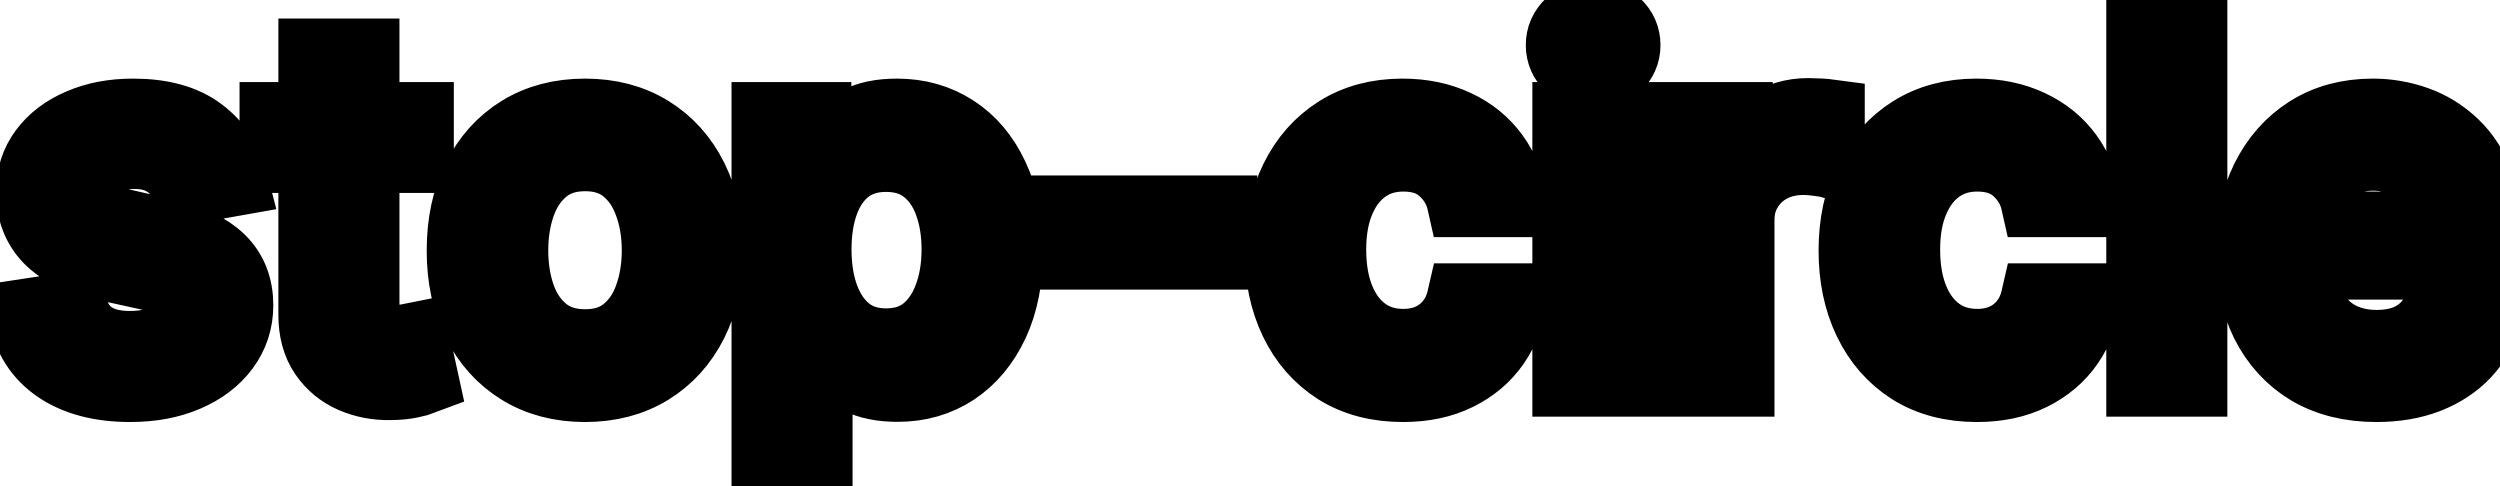 <svg viewBox="0 0 72 14" fill="none" stroke-width="2" stroke="currentColor" aria-hidden="true">
  <path d="M6.722 5.228L5.374 5.467C5.318 5.294 5.228 5.13 5.106 4.974C4.987 4.819 4.824 4.691 4.619 4.592C4.413 4.492 4.156 4.442 3.848 4.442C3.427 4.442 3.076 4.537 2.794 4.726C2.512 4.911 2.371 5.152 2.371 5.447C2.371 5.702 2.466 5.907 2.655 6.063C2.844 6.219 3.149 6.347 3.57 6.446L4.783 6.724C5.485 6.887 6.009 7.137 6.354 7.475C6.698 7.813 6.871 8.252 6.871 8.793C6.871 9.25 6.738 9.658 6.473 10.016C6.211 10.37 5.845 10.649 5.374 10.851C4.907 11.053 4.365 11.154 3.749 11.154C2.893 11.154 2.196 10.972 1.656 10.607C1.115 10.239 0.784 9.717 0.661 9.041L2.098 8.822C2.188 9.197 2.371 9.48 2.65 9.673C2.928 9.862 3.291 9.956 3.739 9.956C4.226 9.956 4.615 9.855 4.907 9.653C5.199 9.447 5.344 9.197 5.344 8.902C5.344 8.663 5.255 8.463 5.076 8.3C4.9 8.138 4.63 8.015 4.266 7.933L2.973 7.649C2.26 7.487 1.733 7.228 1.392 6.874C1.054 6.519 0.885 6.07 0.885 5.526C0.885 5.076 1.011 4.681 1.263 4.343C1.515 4.005 1.863 3.741 2.307 3.553C2.751 3.36 3.26 3.264 3.833 3.264C4.658 3.264 5.308 3.443 5.782 3.801C6.256 4.156 6.569 4.631 6.722 5.228ZM12.07 3.364V4.557H7.899V3.364H12.07ZM9.017 1.534H10.504V8.758C10.504 9.046 10.547 9.263 10.633 9.409C10.719 9.552 10.83 9.649 10.966 9.702C11.105 9.752 11.256 9.777 11.418 9.777C11.538 9.777 11.642 9.769 11.732 9.752C11.821 9.736 11.891 9.722 11.941 9.712L12.209 10.94C12.123 10.973 12 11.007 11.841 11.04C11.682 11.076 11.483 11.096 11.245 11.099C10.853 11.106 10.489 11.037 10.151 10.891C9.813 10.745 9.539 10.519 9.33 10.214C9.122 9.91 9.017 9.527 9.017 9.066V1.534ZM16.849 11.154C16.133 11.154 15.508 10.99 14.974 10.662C14.441 10.334 14.027 9.875 13.732 9.285C13.437 8.695 13.289 8.005 13.289 7.217C13.289 6.424 13.437 5.732 13.732 5.138C14.027 4.545 14.441 4.085 14.974 3.756C15.508 3.428 16.133 3.264 16.849 3.264C17.565 3.264 18.189 3.428 18.723 3.756C19.257 4.085 19.671 4.545 19.966 5.138C20.261 5.732 20.408 6.424 20.408 7.217C20.408 8.005 20.261 8.695 19.966 9.285C19.671 9.875 19.257 10.334 18.723 10.662C18.189 10.99 17.565 11.154 16.849 11.154ZM16.854 9.906C17.318 9.906 17.702 9.784 18.007 9.538C18.312 9.293 18.537 8.967 18.683 8.559C18.832 8.151 18.907 7.702 18.907 7.212C18.907 6.724 18.832 6.277 18.683 5.869C18.537 5.458 18.312 5.129 18.007 4.88C17.702 4.631 17.318 4.507 16.854 4.507C16.386 4.507 15.999 4.631 15.69 4.88C15.385 5.129 15.158 5.458 15.009 5.869C14.863 6.277 14.79 6.724 14.79 7.212C14.79 7.702 14.863 8.151 15.009 8.559C15.158 8.967 15.385 9.293 15.69 9.538C15.999 9.784 16.386 9.906 16.854 9.906ZM22.068 13.864V3.364H23.519V4.602H23.644C23.73 4.442 23.854 4.259 24.017 4.05C24.179 3.841 24.404 3.659 24.693 3.503C24.981 3.344 25.362 3.264 25.836 3.264C26.453 3.264 27.003 3.42 27.487 3.732C27.971 4.043 28.35 4.492 28.625 5.079C28.904 5.665 29.043 6.371 29.043 7.197C29.043 8.022 28.905 8.73 28.63 9.32C28.355 9.906 27.977 10.359 27.497 10.677C27.016 10.992 26.468 11.149 25.851 11.149C25.387 11.149 25.008 11.071 24.712 10.915C24.421 10.76 24.192 10.577 24.026 10.369C23.861 10.16 23.733 9.974 23.644 9.812H23.554V13.864H22.068ZM23.524 7.182C23.524 7.719 23.602 8.189 23.758 8.594C23.914 8.998 24.139 9.315 24.434 9.543C24.729 9.769 25.09 9.881 25.518 9.881C25.962 9.881 26.333 9.764 26.632 9.528C26.93 9.29 27.155 8.967 27.308 8.559C27.463 8.151 27.541 7.692 27.541 7.182C27.541 6.678 27.465 6.226 27.313 5.825C27.163 5.424 26.938 5.107 26.637 4.875C26.338 4.643 25.965 4.527 25.518 4.527C25.087 4.527 24.723 4.638 24.424 4.86C24.129 5.082 23.905 5.392 23.753 5.79C23.601 6.188 23.524 6.652 23.524 7.182ZM35.208 6.053V7.341H30.693V6.053H35.208ZM40.405 11.154C39.666 11.154 39.03 10.987 38.496 10.652C37.966 10.314 37.558 9.848 37.273 9.255C36.988 8.662 36.846 7.982 36.846 7.217C36.846 6.441 36.992 5.757 37.283 5.163C37.575 4.567 37.986 4.101 38.516 3.766C39.047 3.432 39.671 3.264 40.39 3.264C40.971 3.264 41.487 3.372 41.942 3.587C42.396 3.799 42.762 4.098 43.04 4.482C43.322 4.867 43.489 5.316 43.542 5.83H42.096C42.016 5.472 41.834 5.163 41.549 4.905C41.267 4.646 40.889 4.517 40.415 4.517C40.001 4.517 39.638 4.626 39.327 4.845C39.018 5.061 38.778 5.369 38.606 5.77C38.433 6.168 38.347 6.638 38.347 7.182C38.347 7.739 38.432 8.219 38.601 8.624C38.77 9.028 39.008 9.341 39.317 9.563C39.628 9.785 39.994 9.896 40.415 9.896C40.697 9.896 40.952 9.845 41.181 9.742C41.413 9.636 41.607 9.485 41.763 9.29C41.922 9.094 42.033 8.859 42.096 8.584H43.542C43.489 9.078 43.329 9.518 43.06 9.906C42.792 10.294 42.432 10.599 41.981 10.821C41.534 11.043 41.009 11.154 40.405 11.154ZM45.132 11V3.364H46.619V11H45.132ZM45.883 2.185C45.624 2.185 45.402 2.099 45.217 1.927C45.034 1.751 44.943 1.542 44.943 1.3C44.943 1.055 45.034 0.846 45.217 0.674C45.402 0.498 45.624 0.411 45.883 0.411C46.141 0.411 46.362 0.498 46.544 0.674C46.73 0.846 46.822 1.055 46.822 1.3C46.822 1.542 46.73 1.751 46.544 1.927C46.362 2.099 46.141 2.185 45.883 2.185ZM48.618 11V3.364H50.055V4.577H50.135C50.274 4.166 50.519 3.843 50.871 3.607C51.225 3.369 51.626 3.249 52.074 3.249C52.166 3.249 52.276 3.253 52.402 3.259C52.531 3.266 52.632 3.274 52.705 3.284V4.706C52.645 4.689 52.539 4.671 52.387 4.651C52.234 4.628 52.082 4.616 51.929 4.616C51.578 4.616 51.265 4.691 50.99 4.84C50.718 4.986 50.503 5.19 50.344 5.452C50.184 5.71 50.105 6.005 50.105 6.337V11H48.618ZM56.935 11.154C56.196 11.154 55.559 10.987 55.026 10.652C54.495 10.314 54.088 9.848 53.803 9.255C53.517 8.662 53.375 7.982 53.375 7.217C53.375 6.441 53.521 5.757 53.812 5.163C54.104 4.567 54.515 4.101 55.045 3.766C55.576 3.432 56.2 3.264 56.92 3.264C57.5 3.264 58.017 3.372 58.471 3.587C58.925 3.799 59.291 4.098 59.57 4.482C59.851 4.867 60.019 5.316 60.072 5.83H58.625C58.545 5.472 58.363 5.163 58.078 4.905C57.796 4.646 57.419 4.517 56.945 4.517C56.53 4.517 56.167 4.626 55.856 4.845C55.548 5.061 55.307 5.369 55.135 5.77C54.963 6.168 54.876 6.638 54.876 7.182C54.876 7.739 54.961 8.219 55.13 8.624C55.299 9.028 55.538 9.341 55.846 9.563C56.157 9.785 56.524 9.896 56.945 9.896C57.226 9.896 57.481 9.845 57.71 9.742C57.942 9.636 58.136 9.485 58.292 9.29C58.451 9.094 58.562 8.859 58.625 8.584H60.072C60.019 9.078 59.858 9.518 59.59 9.906C59.321 10.294 58.961 10.599 58.511 10.821C58.063 11.043 57.538 11.154 56.935 11.154ZM63.148 0.818V11H61.661V0.818H63.148ZM68.439 11.154C67.687 11.154 67.039 10.993 66.495 10.672C65.955 10.347 65.537 9.891 65.242 9.305C64.951 8.715 64.805 8.024 64.805 7.232C64.805 6.449 64.951 5.76 65.242 5.163C65.537 4.567 65.948 4.101 66.475 3.766C67.005 3.432 67.625 3.264 68.335 3.264C68.765 3.264 69.183 3.335 69.587 3.478C69.992 3.62 70.355 3.844 70.676 4.149C70.998 4.454 71.251 4.85 71.437 5.337C71.622 5.821 71.715 6.41 71.715 7.102V7.629H65.645V6.516H70.258C70.258 6.125 70.179 5.778 70.02 5.477C69.861 5.172 69.637 4.931 69.349 4.756C69.064 4.58 68.729 4.492 68.344 4.492C67.927 4.492 67.562 4.595 67.251 4.8C66.942 5.003 66.704 5.268 66.535 5.596C66.369 5.921 66.286 6.274 66.286 6.655V7.525C66.286 8.035 66.376 8.469 66.555 8.827C66.737 9.185 66.99 9.459 67.315 9.648C67.64 9.833 68.02 9.926 68.454 9.926C68.736 9.926 68.992 9.886 69.224 9.807C69.456 9.724 69.657 9.601 69.826 9.439C69.995 9.277 70.124 9.076 70.214 8.837L71.621 9.091C71.508 9.505 71.306 9.868 71.014 10.18C70.726 10.488 70.363 10.728 69.925 10.901C69.491 11.07 68.996 11.154 68.439 11.154Z" fill="black"/>
</svg>
